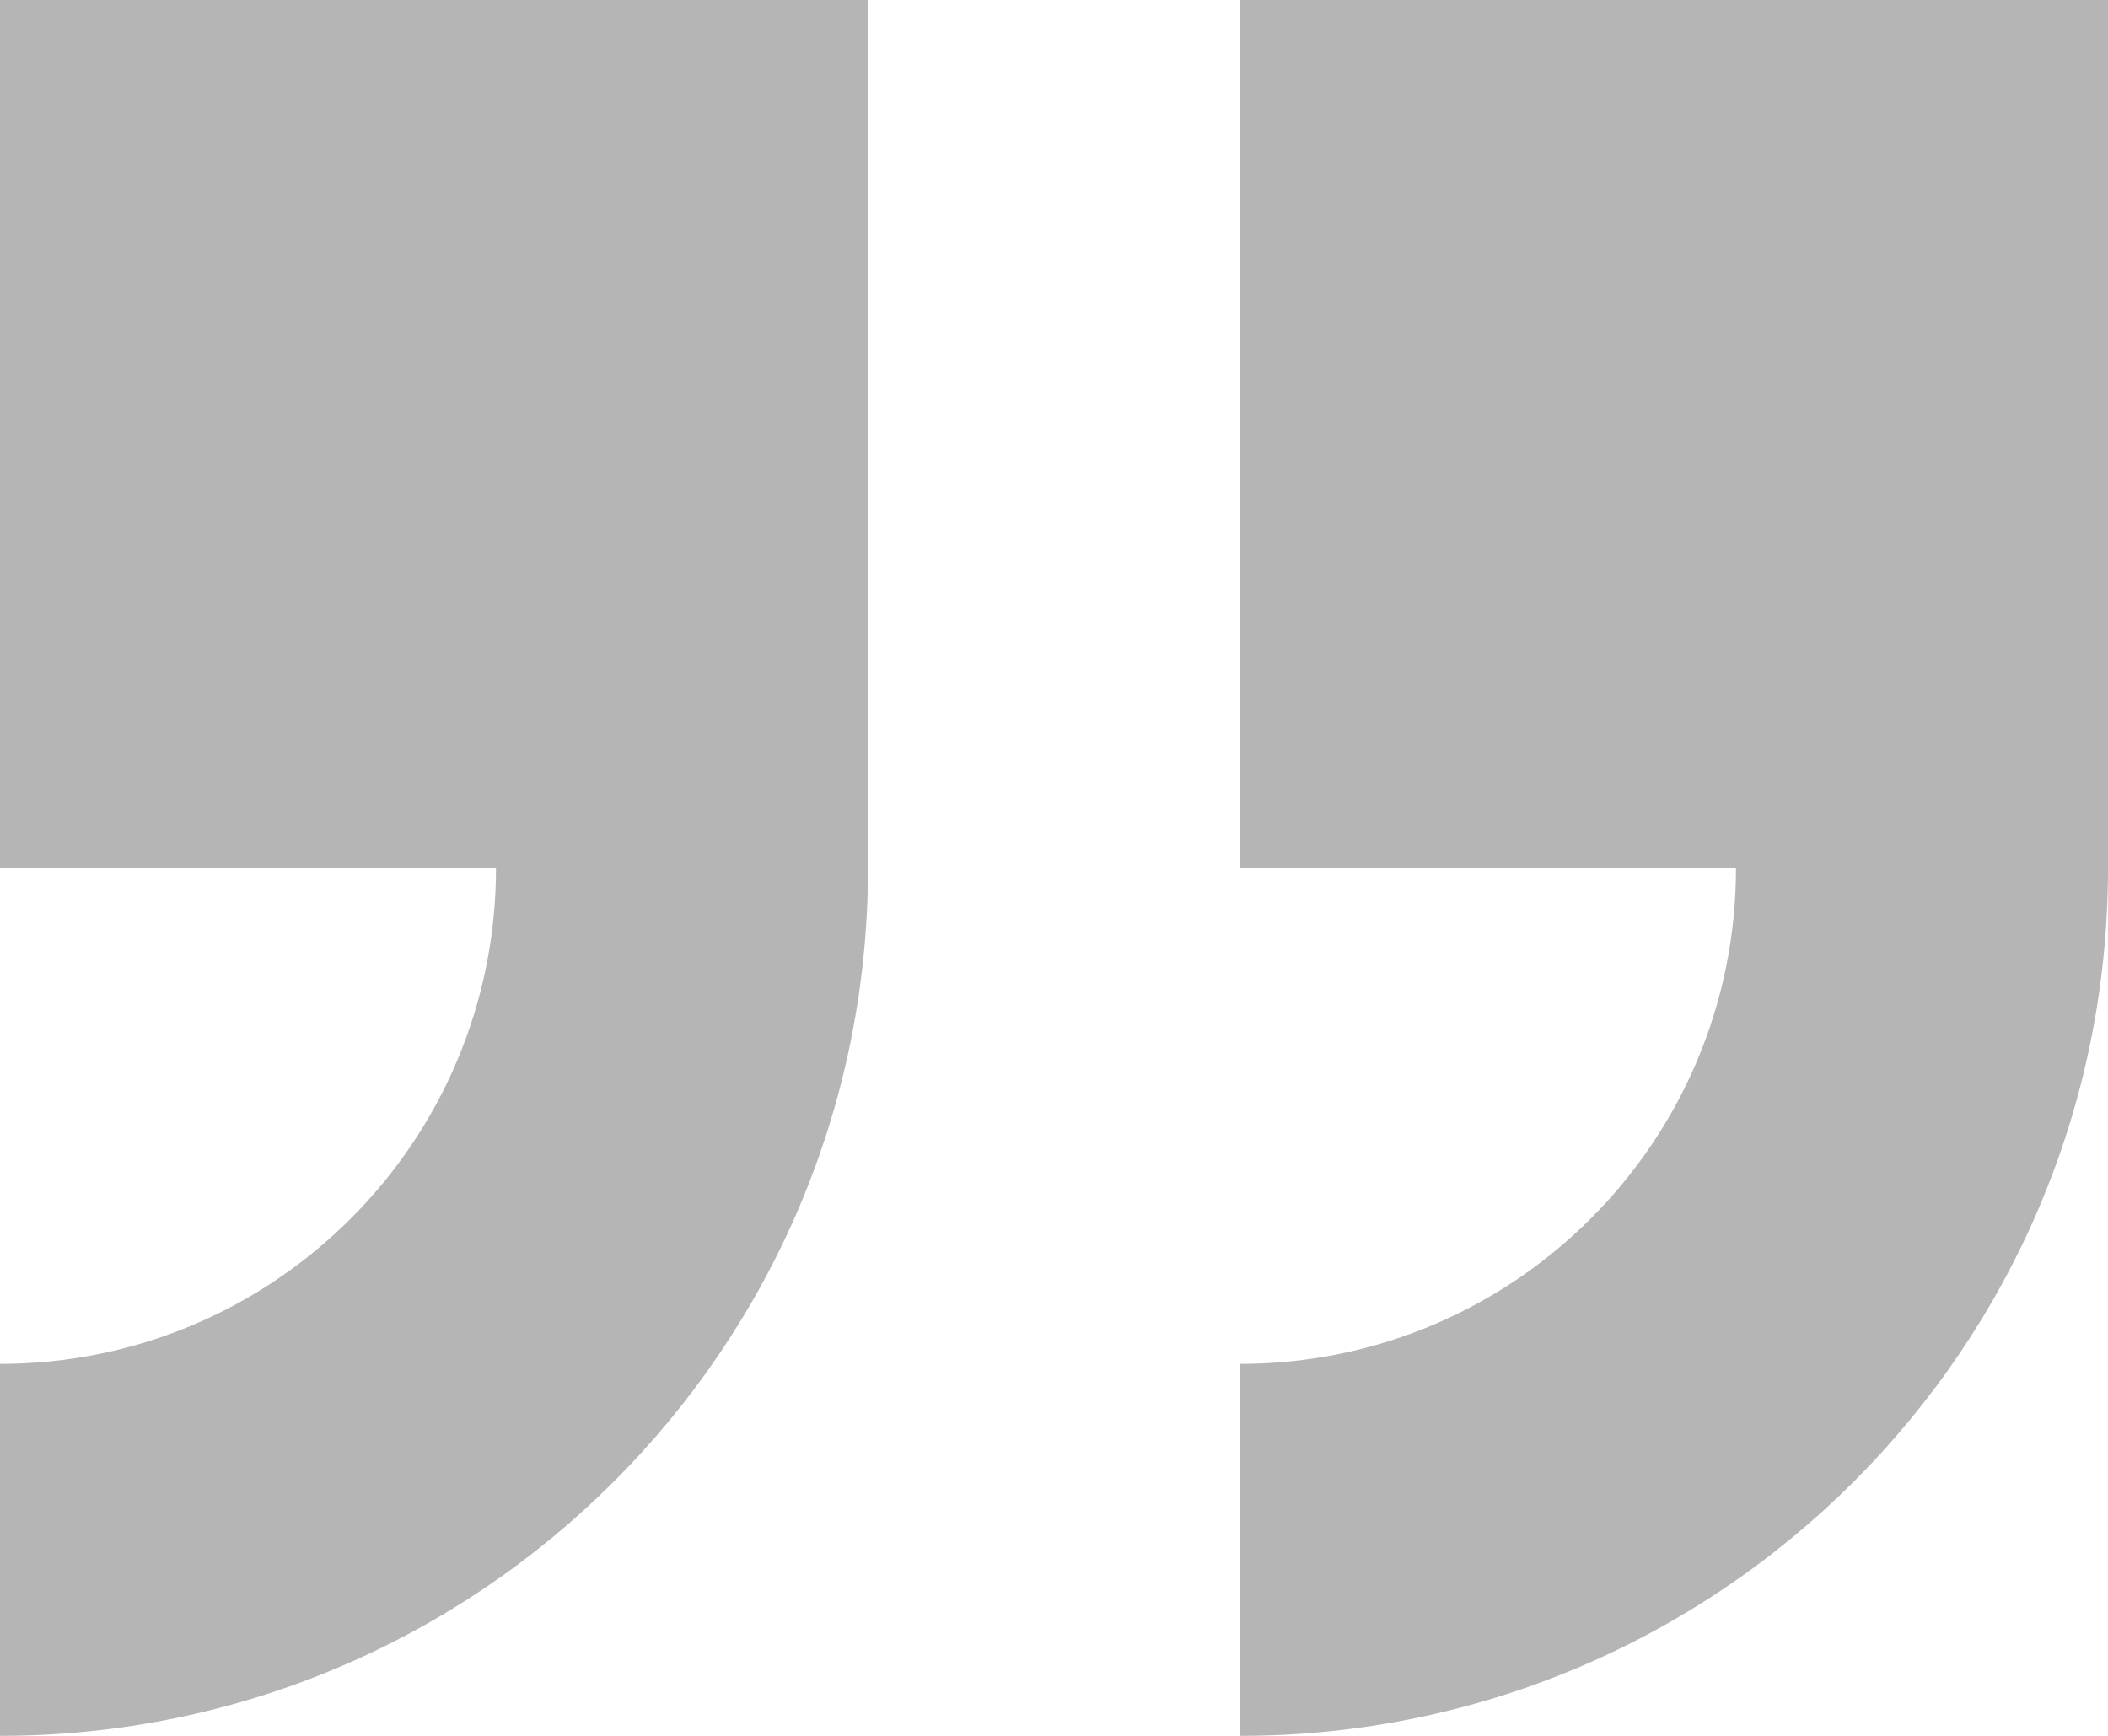 <?xml version="1.0" encoding="utf-8"?>
<!-- Generator: Adobe Illustrator 16.0.0, SVG Export Plug-In . SVG Version: 6.00 Build 0)  -->
<!DOCTYPE svg PUBLIC "-//W3C//DTD SVG 1.1//EN" "http://www.w3.org/Graphics/SVG/1.1/DTD/svg11.dtd">
<svg version="1.1" id="Layer_1" xmlns="http://www.w3.org/2000/svg" xmlns:xlink="http://www.w3.org/1999/xlink" x="0px" y="0px"
	 width="559.215px" height="460.531px" viewBox="0 0 559.215 460.531" enable-background="new 0 0 559.215 460.531"
	 xml:space="preserve">
<g>
	<g>
		<path fill="#B5B5B5" d="M328.95,0v230.266h131.579c0,72.662-58.917,131.58-131.579,131.58v98.687
			c127.18,0,230.265-103.087,230.265-230.265V0H328.95z M0,230.266h131.58c0,72.662-58.917,131.58-131.58,131.58v98.687
			c127.18,0,230.265-103.087,230.265-230.265V0H0V230.266z"/>
	</g>
</g>
</svg>
